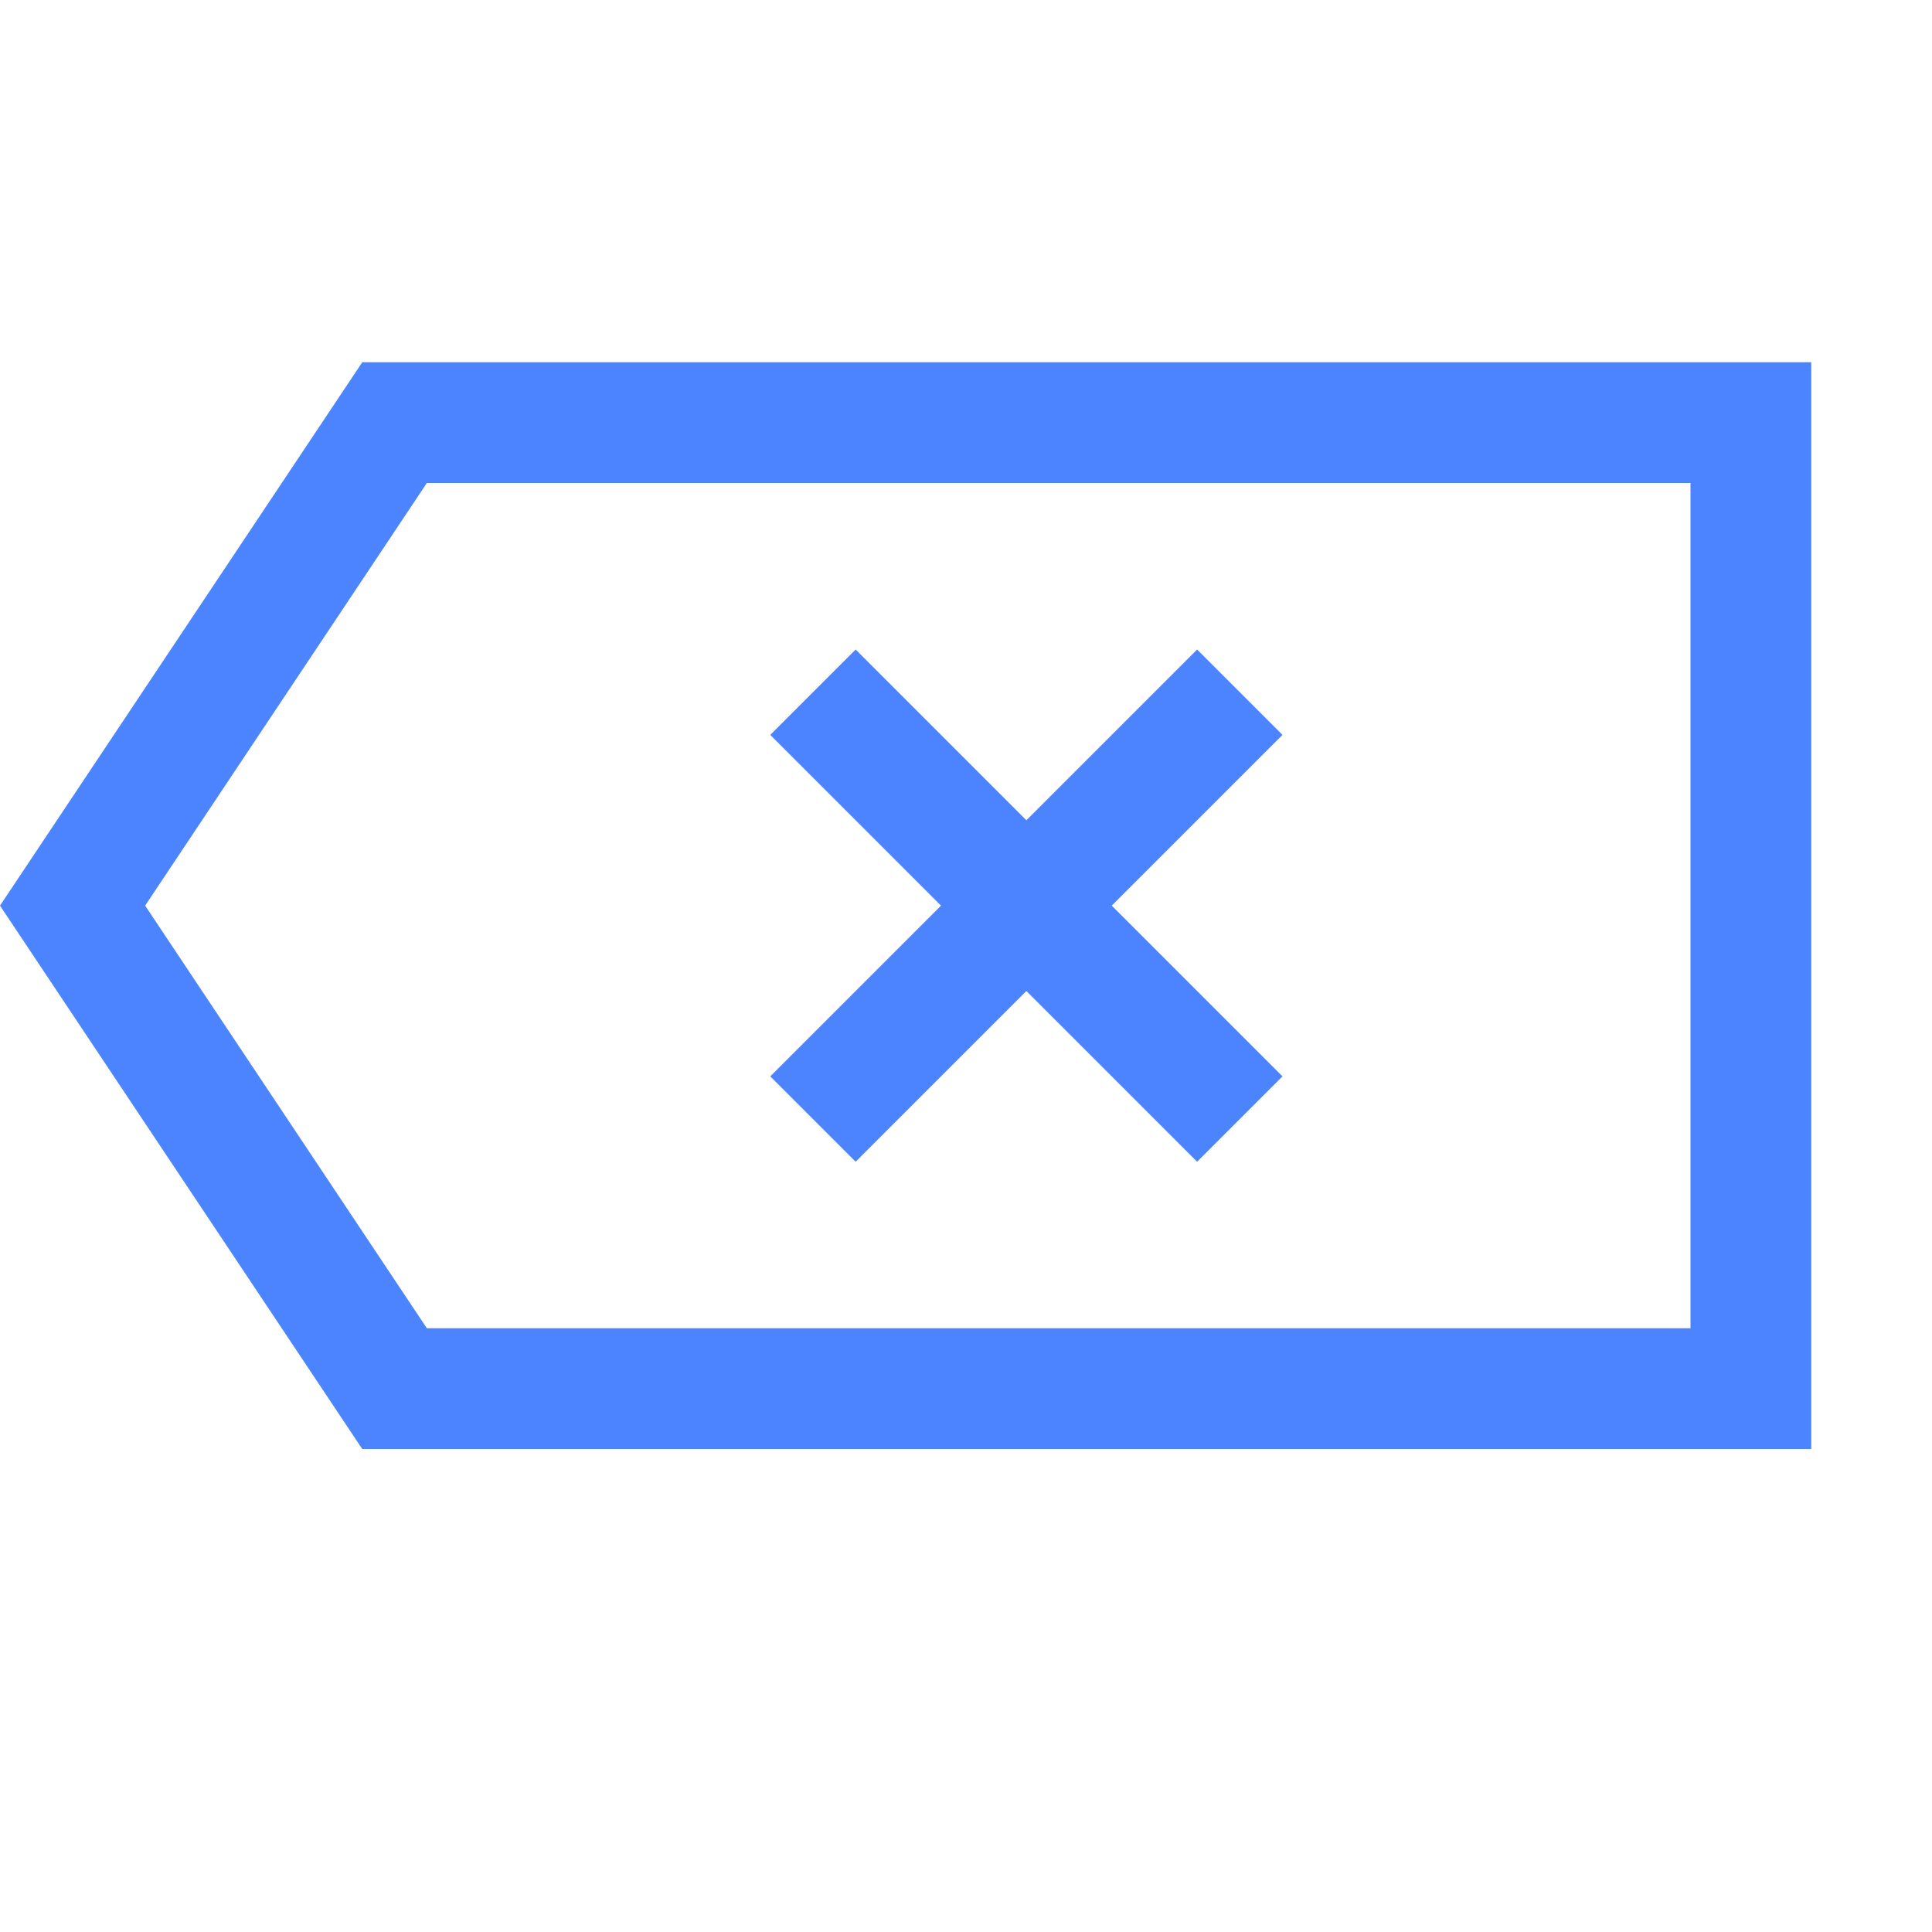 <?xml version="1.0" encoding="UTF-8"?>
<svg width="16px" height="16px" viewBox="0 0 16 16" version="1.1" xmlns="http://www.w3.org/2000/svg" xmlns:xlink="http://www.w3.org/1999/xlink">
    <!-- Generator: Sketch 55.2 (78181) - https://sketchapp.com -->
    <title>icon/清除</title>
    <desc>Created with Sketch.</desc>
    <g id="icon/清除" stroke="none" stroke-width="1" fill="none" fill-rule="evenodd">
        <path d="M3,3 L15,3 L15,12 L3,12 L-1.8189894e-12,7.5 L3,3 Z M3.535,4 L1.202,7.5 L3.535,11 L14,11 L14,4 L3.535,4 Z M8.5,6.793 L9.914,5.379 L10.621,6.086 L9.207,7.5 L10.621,8.914 L9.914,9.621 L8.5,8.207 L7.086,9.621 L6.379,8.914 L7.793,7.5 L6.379,6.086 L7.086,5.379 L8.5,6.793 Z" id="形状结合" fill="#4C84FF" fill-rule="nonzero"></path>
    </g>
</svg>